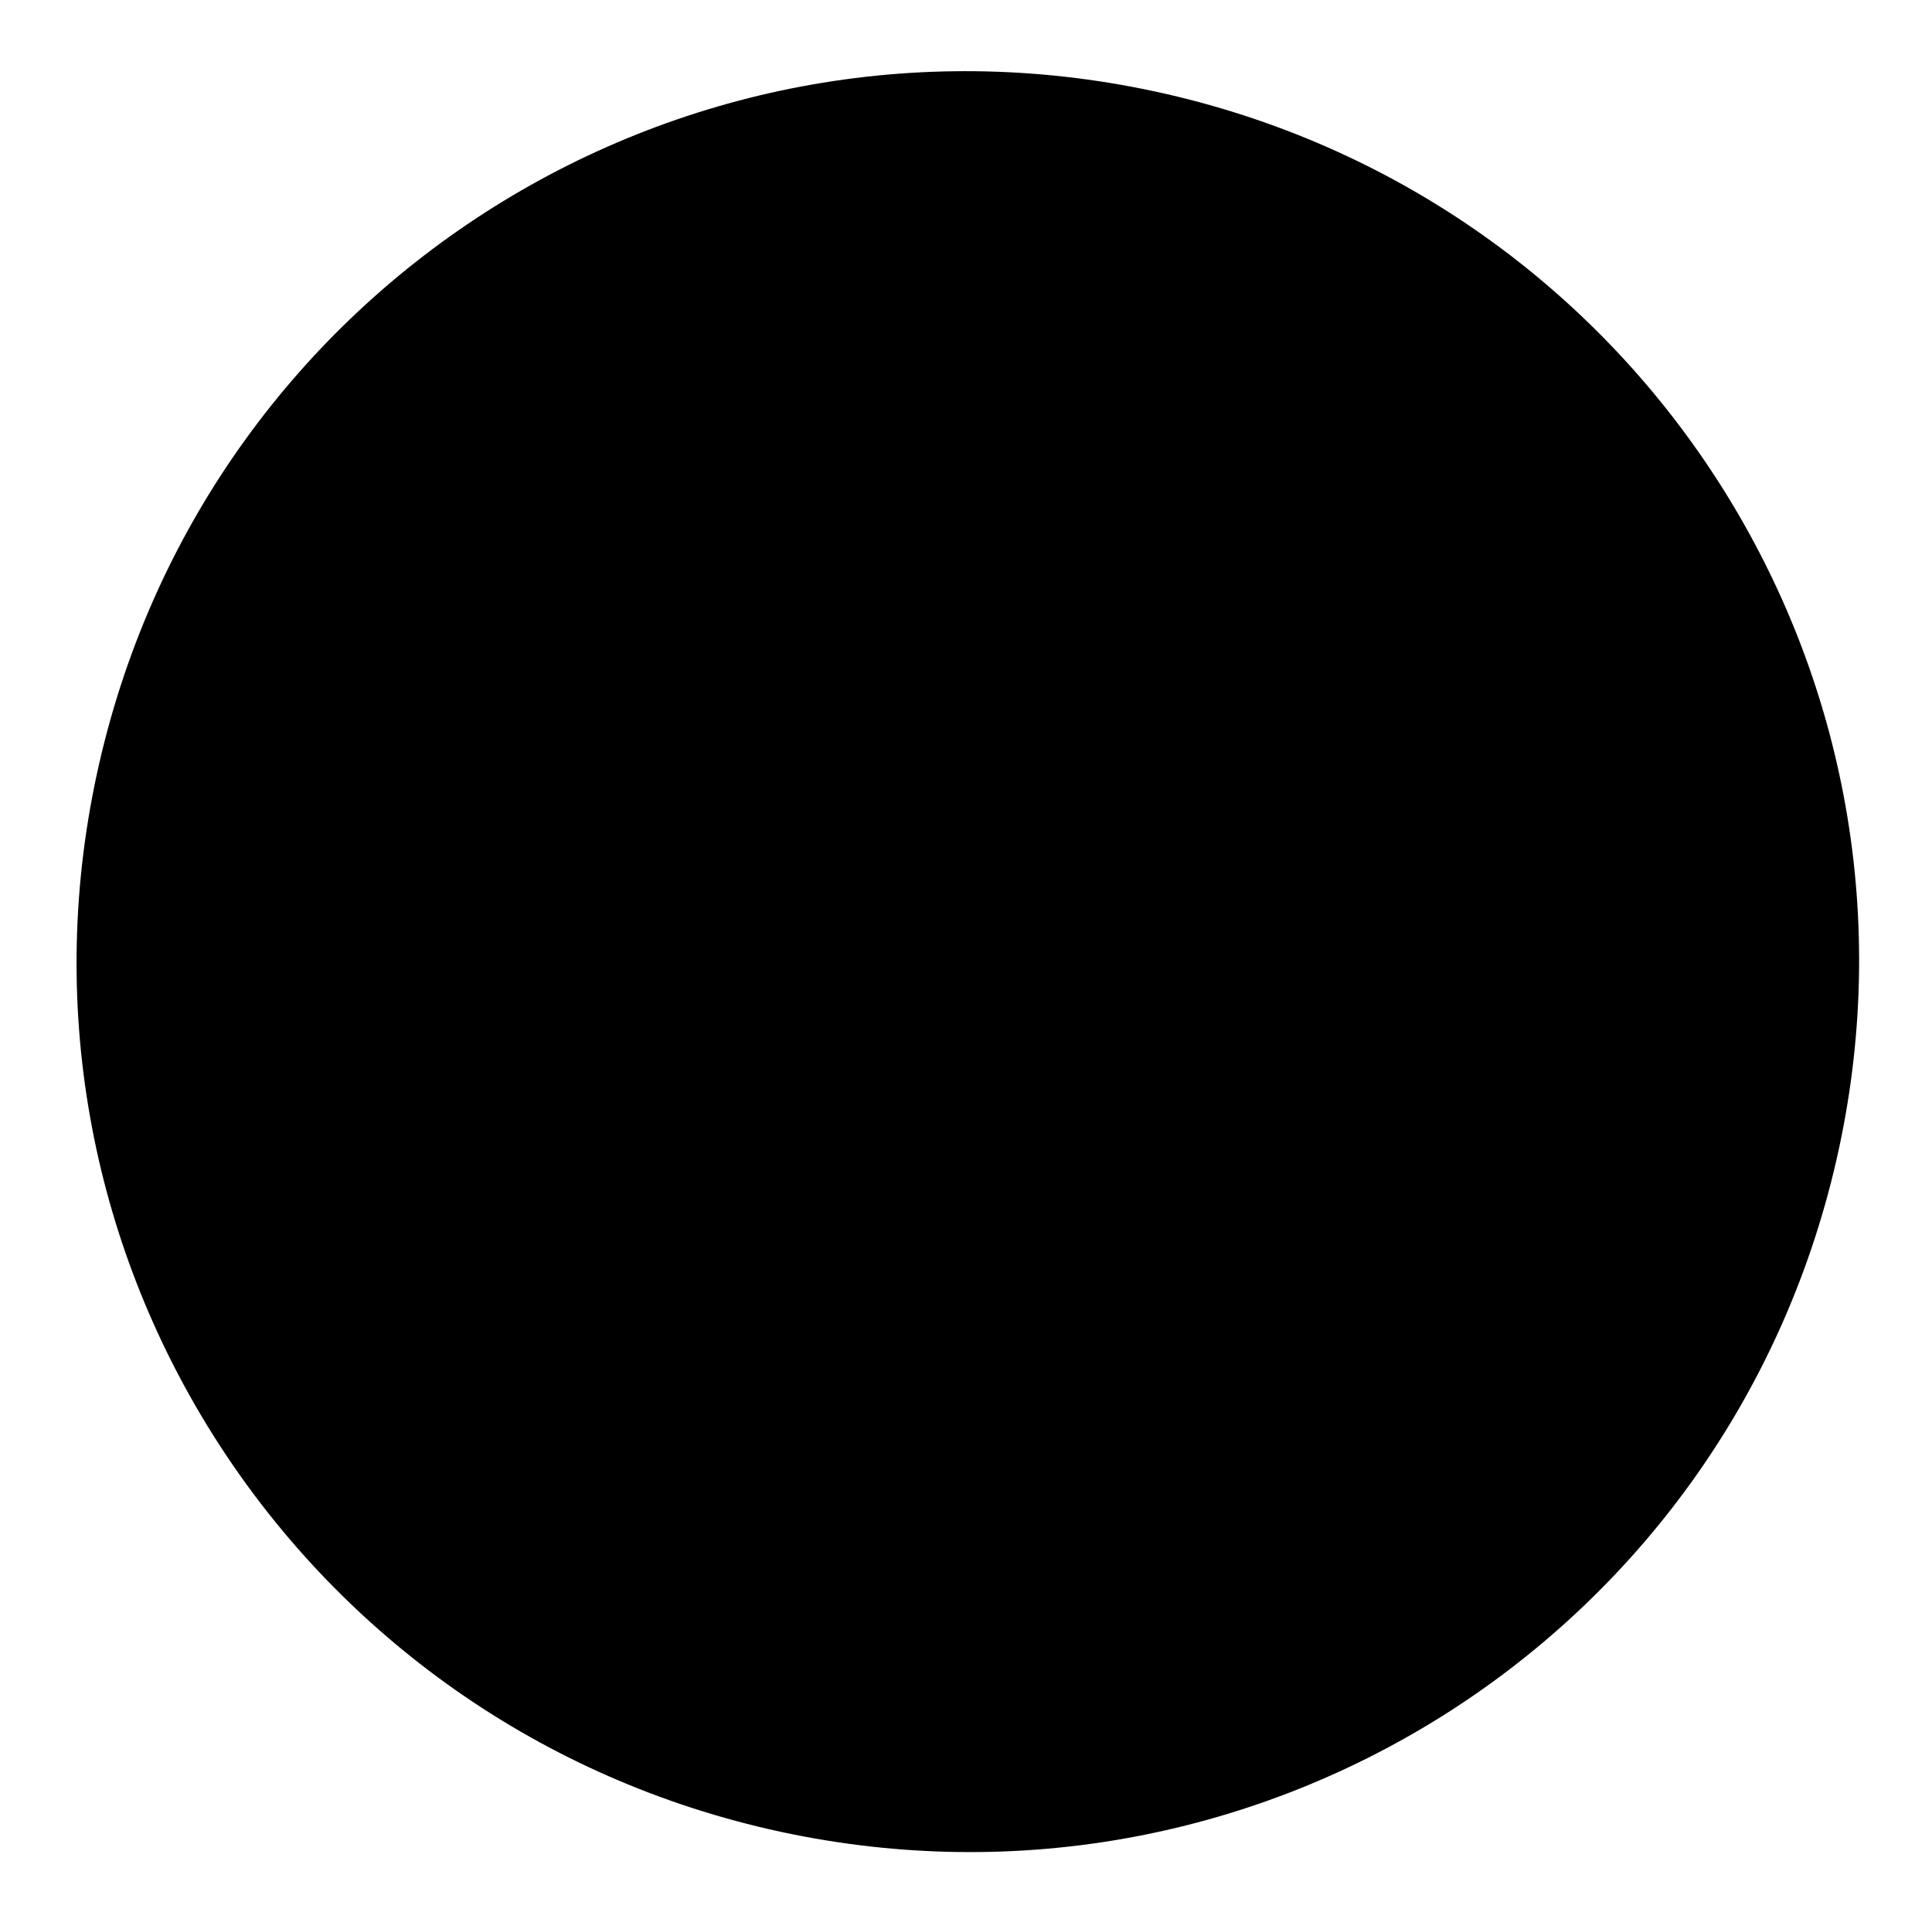 <svg width="151" height="150" viewBox="0 0 151 150" fill="none" xmlns="http://www.w3.org/2000/svg">
<g style="mix-blend-mode:multiply">
<path d="M60.122 142.96C22.649 134.366 -0.847 97.199 7.761 59.637C16.368 22.076 53.562 -1.257 91.166 7.347C128.639 15.941 152.134 53.108 143.527 90.67C134.92 128.231 97.726 151.564 60.122 142.96V142.96Z" fill="black"/>
</g>
</svg>
